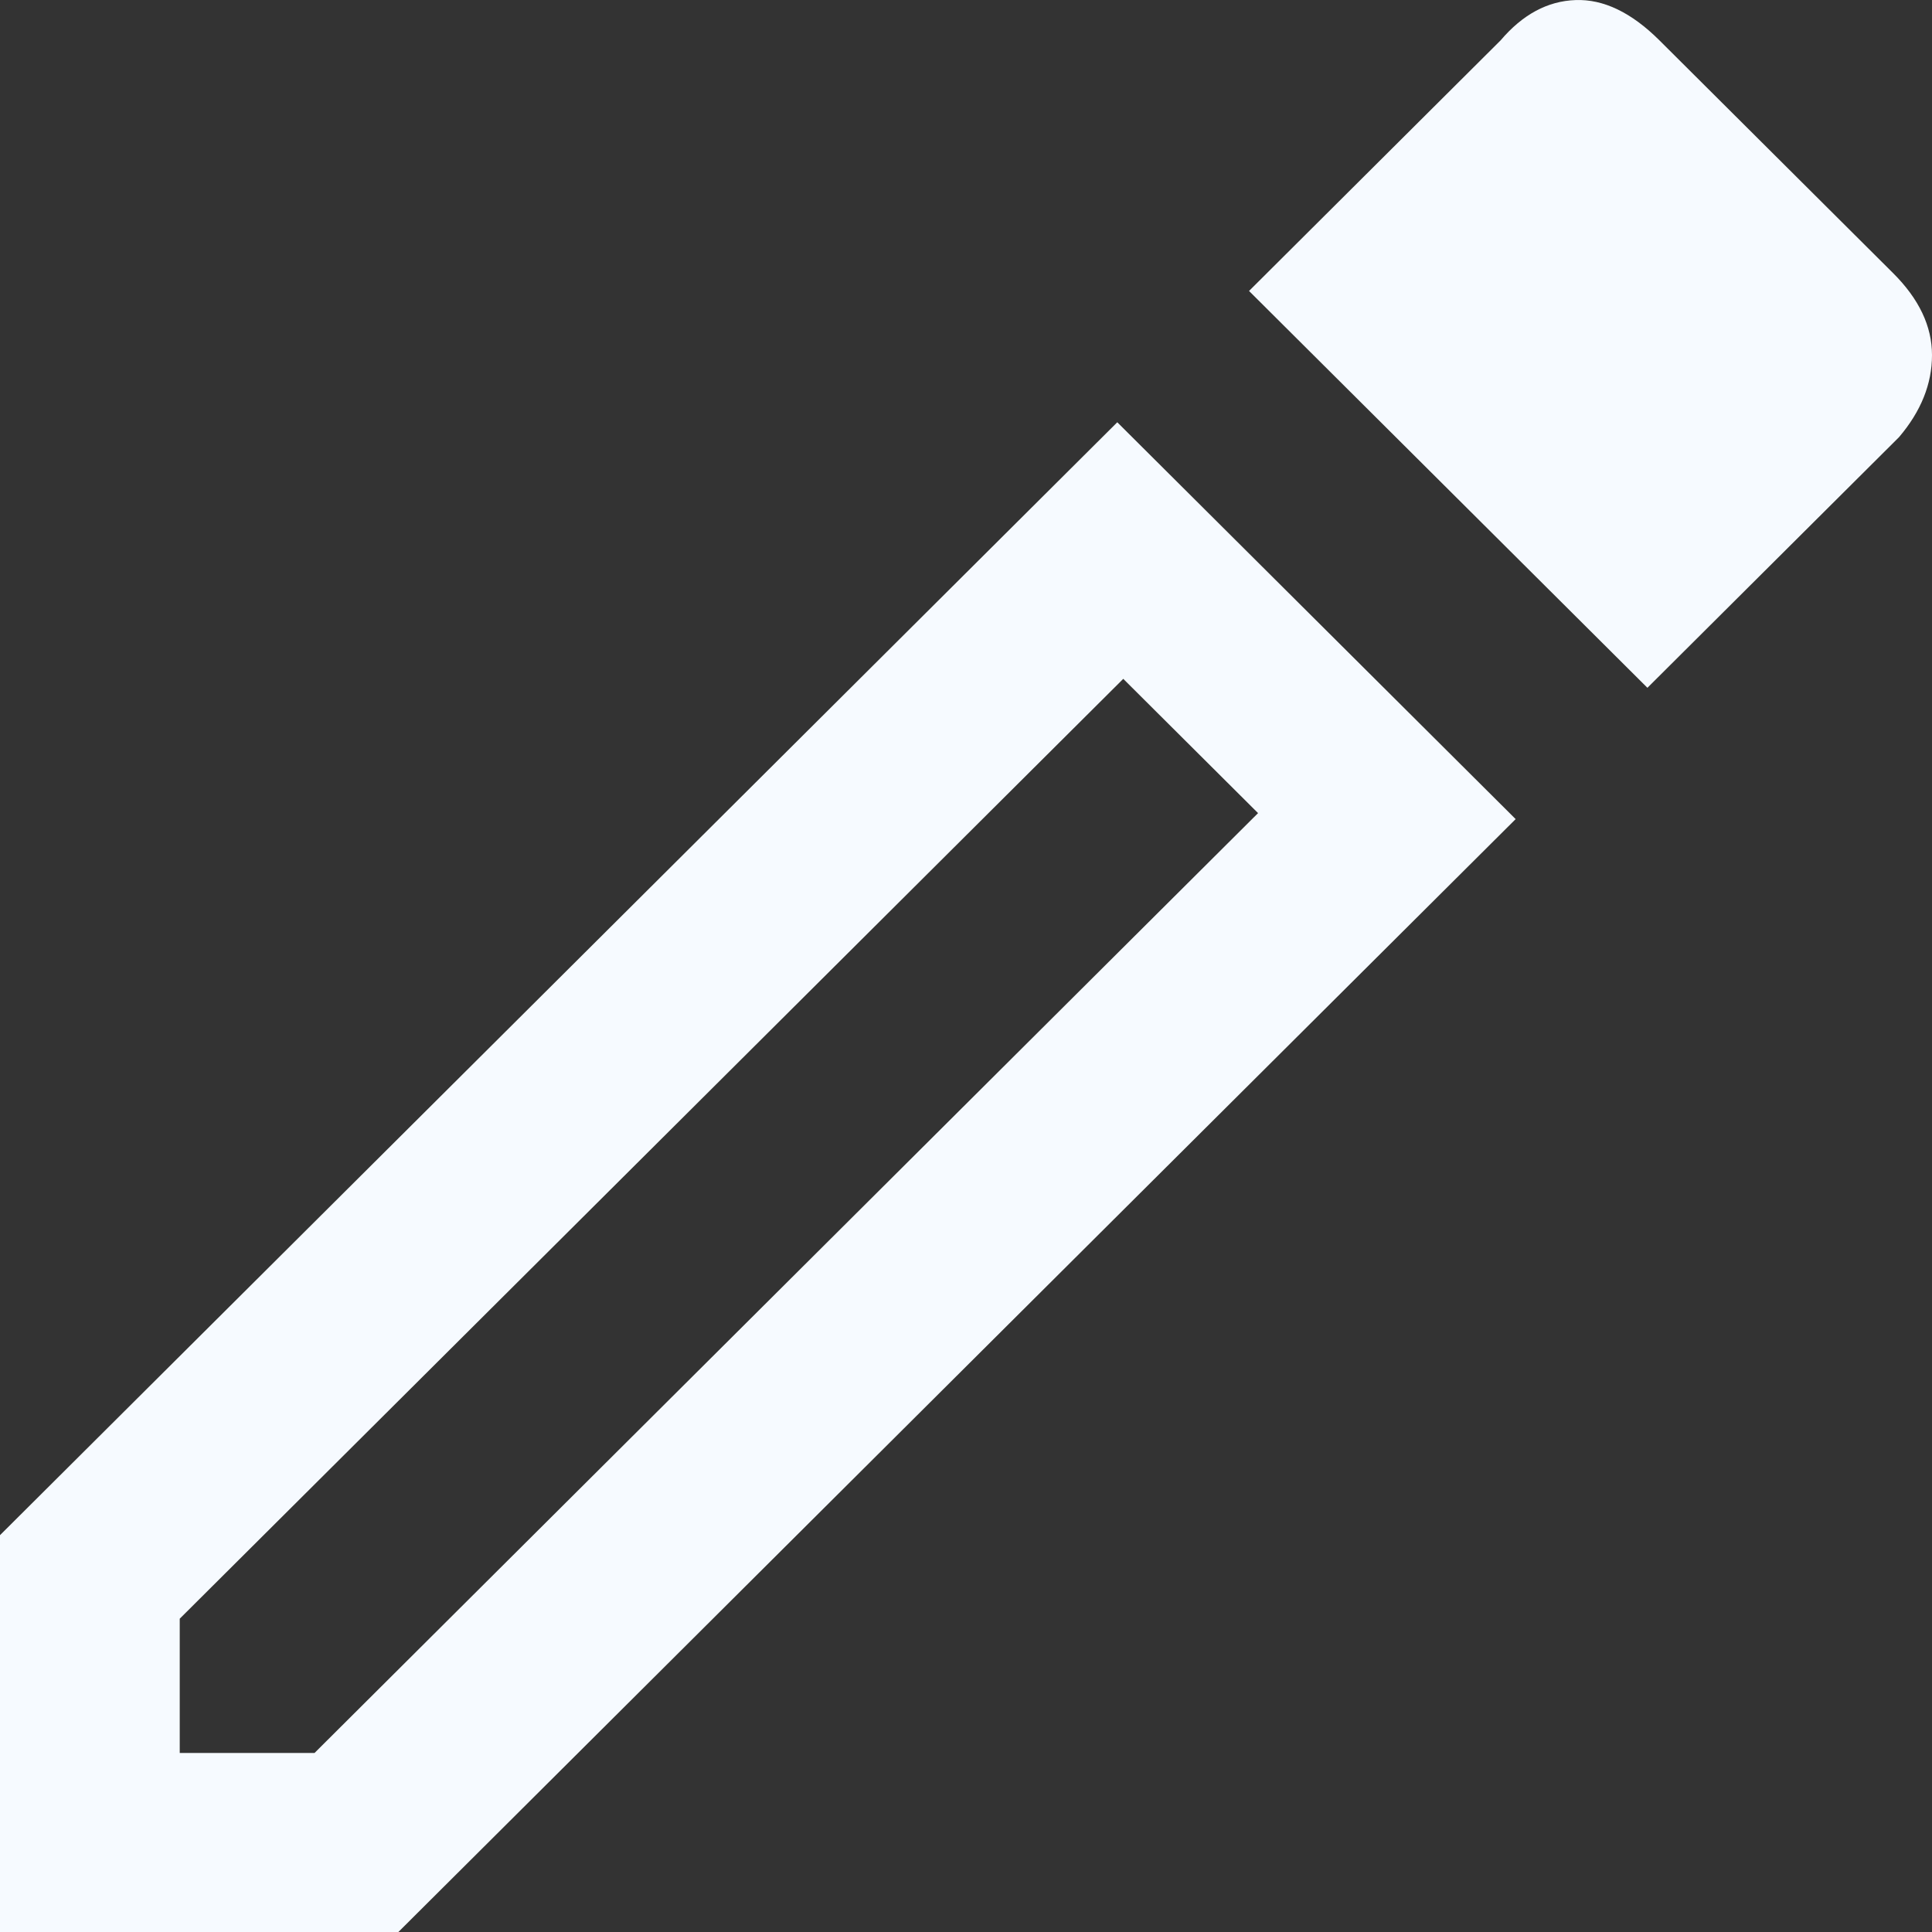 <svg width="30" height="30" viewBox="0 0 30 30" fill="none" xmlns="http://www.w3.org/2000/svg">
<rect x="0" y="0" width="30" height="30" fill="#333333" stroke="none"/>
<path d="M0 30V23.838L17.349 6.557L23.535 12.719L6.186 30H0ZM2.791 27.22H4.884L19.535 12.626L17.442 10.541L2.791 25.135V27.22ZM25.581 10.68L19.395 4.518L23.302 0.626C23.643 0.225 24.031 0.016 24.465 0.001C24.899 -0.015 25.333 0.194 25.767 0.626L29.395 4.24C29.799 4.642 30 5.066 30 5.514C30 5.962 29.829 6.387 29.488 6.788L25.581 10.68Z" fill="#F6FAFF"/>
</svg>
